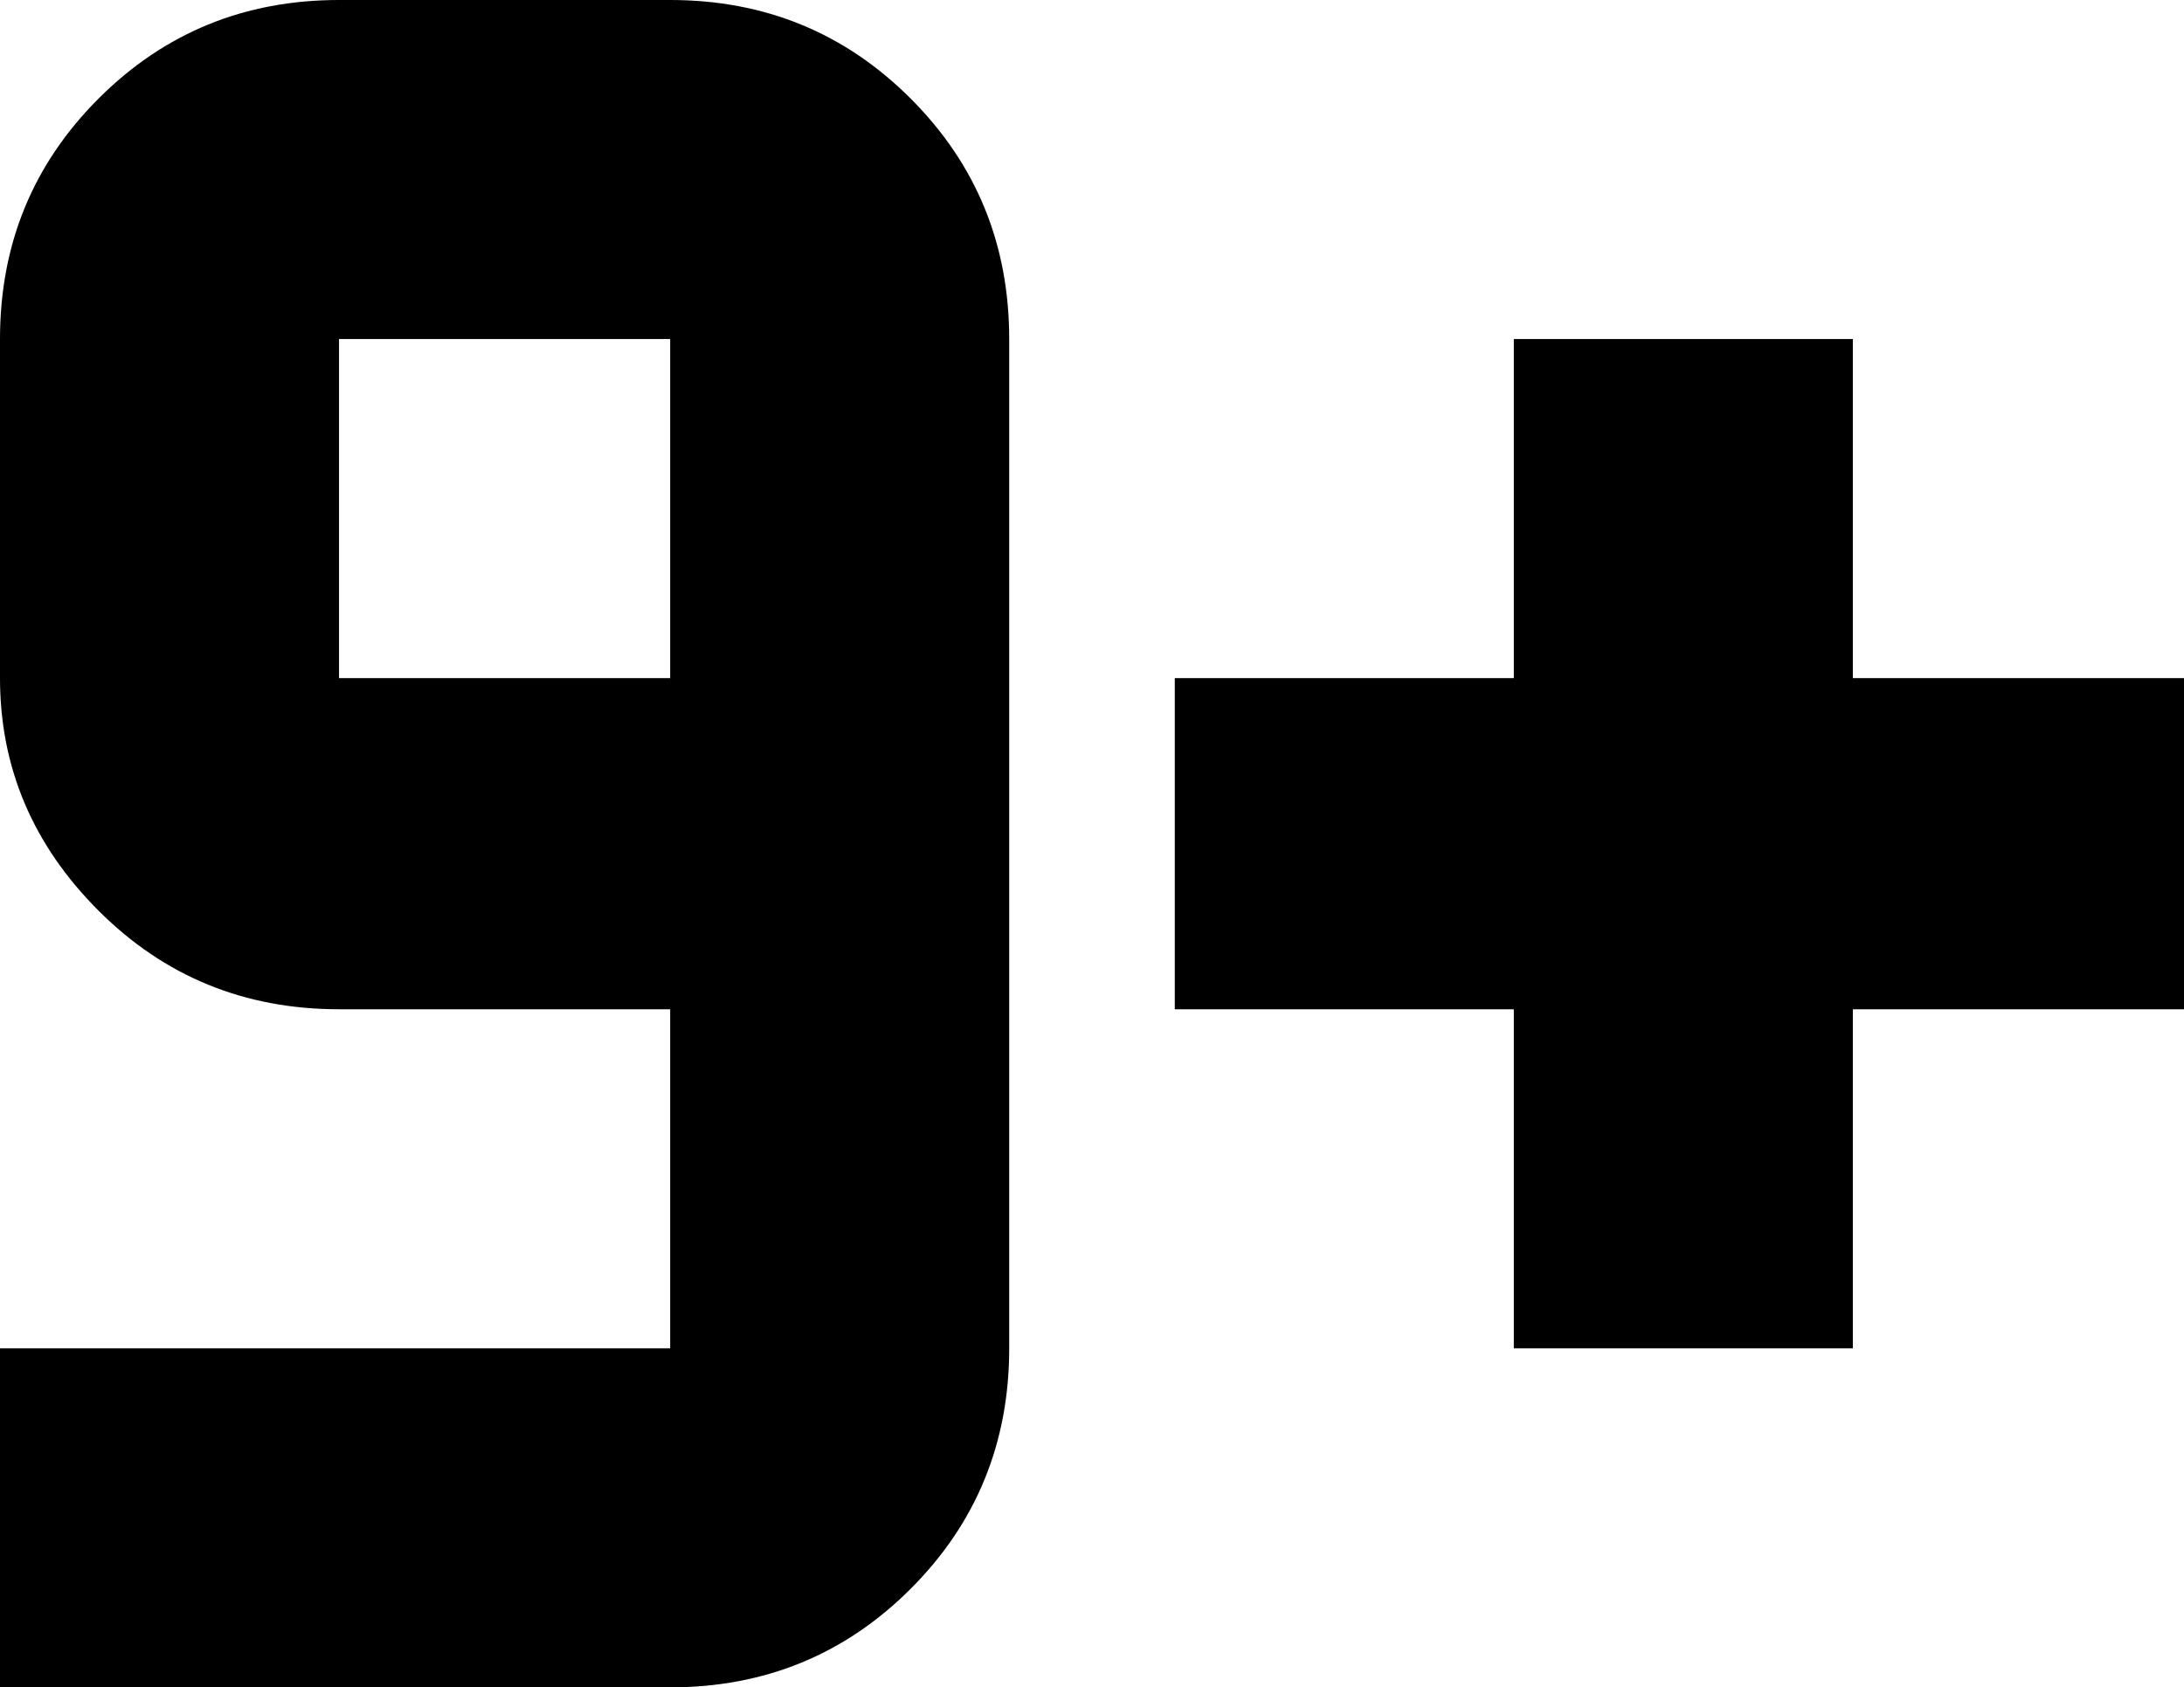 <svg xmlns="http://www.w3.org/2000/svg" viewBox="128 85 277 214">
      <g transform="scale(1 -1) translate(0 -384)">
        <path d="M405 213H363V256H320V213H277V171H320V128H363V171H405ZM213 299H171Q153 299 140.5 286.5Q128 274 128 256V213Q128 196 140.5 183.5Q153 171 171 171H213V128H128V85H213Q231 85 243.5 97.5Q256 110 256 128V256Q256 274 243.5 286.5Q231 299 213 299ZM213 213H171V256H213Z" />
      </g>
    </svg>